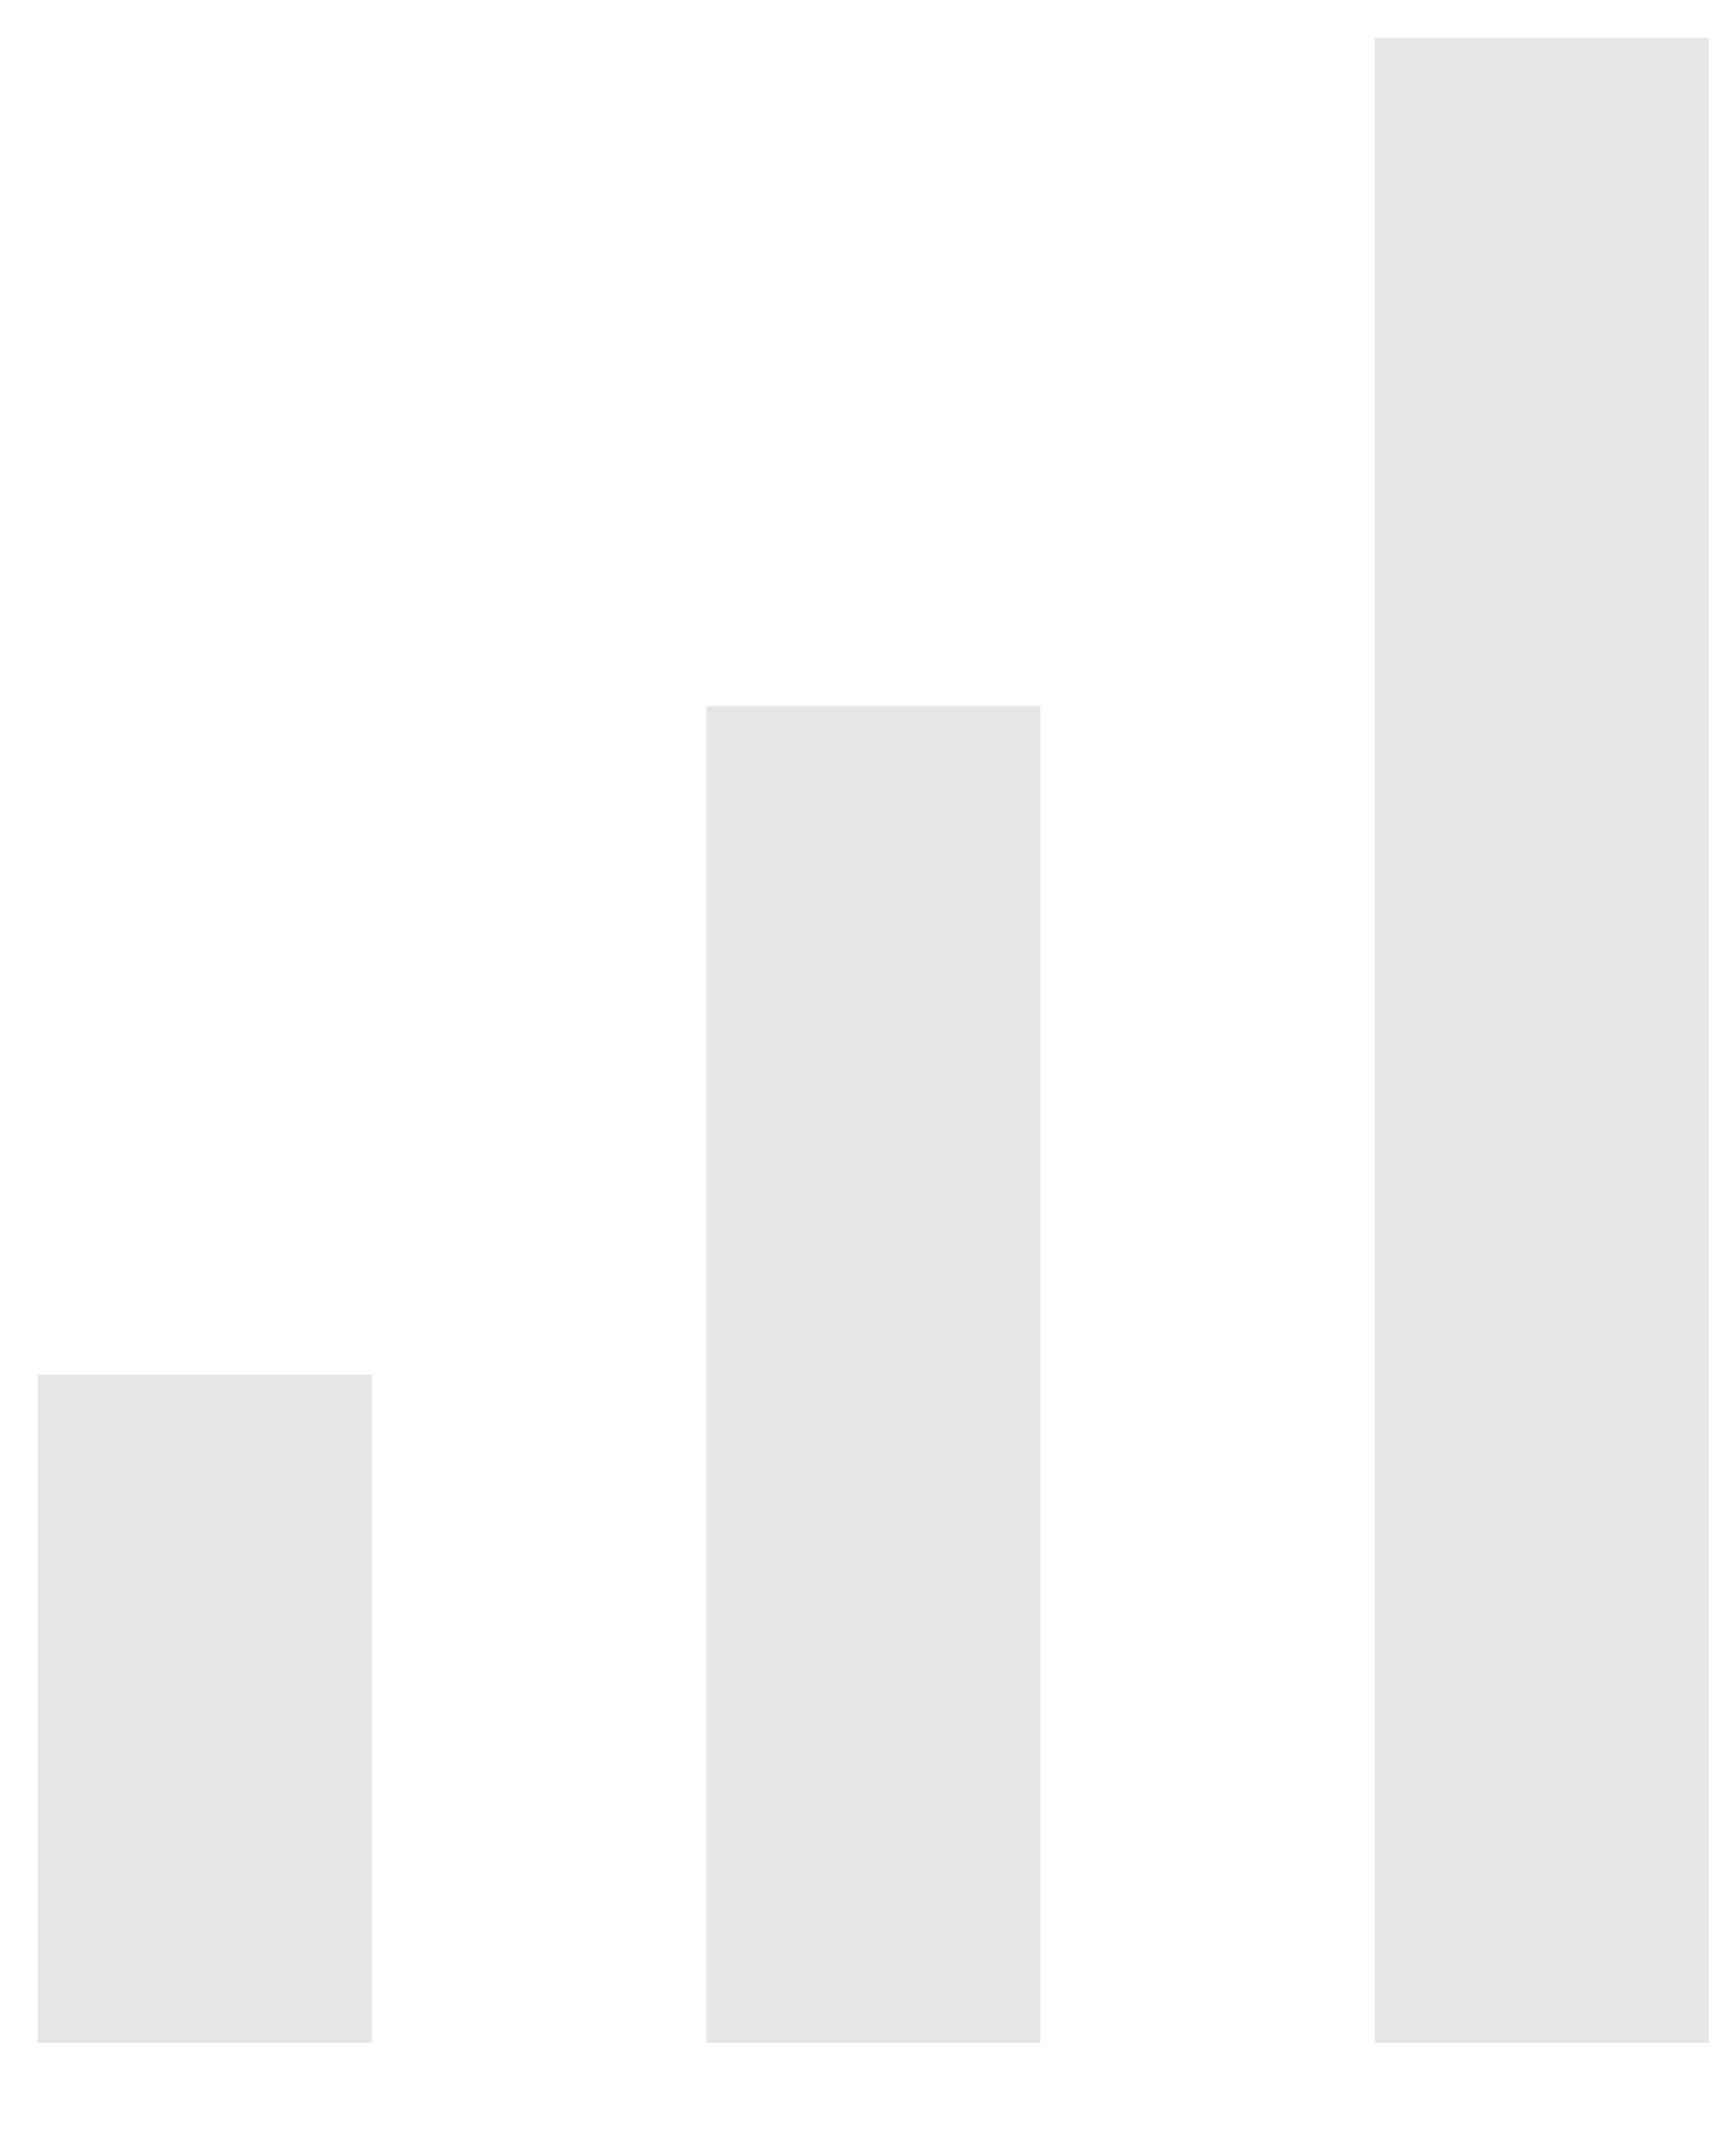 <svg width="12" height="15" viewBox="0 0 12 15" fill="none" xmlns="http://www.w3.org/2000/svg">
<path d="M4.913 14.213H7.238V4.913H4.913V14.213ZM9.563 14.213H11.888V0.263H9.563V14.213ZM0.263 14.213H2.588V9.563H0.263V14.213Z" fill="#E6E6E6"/>
</svg>
